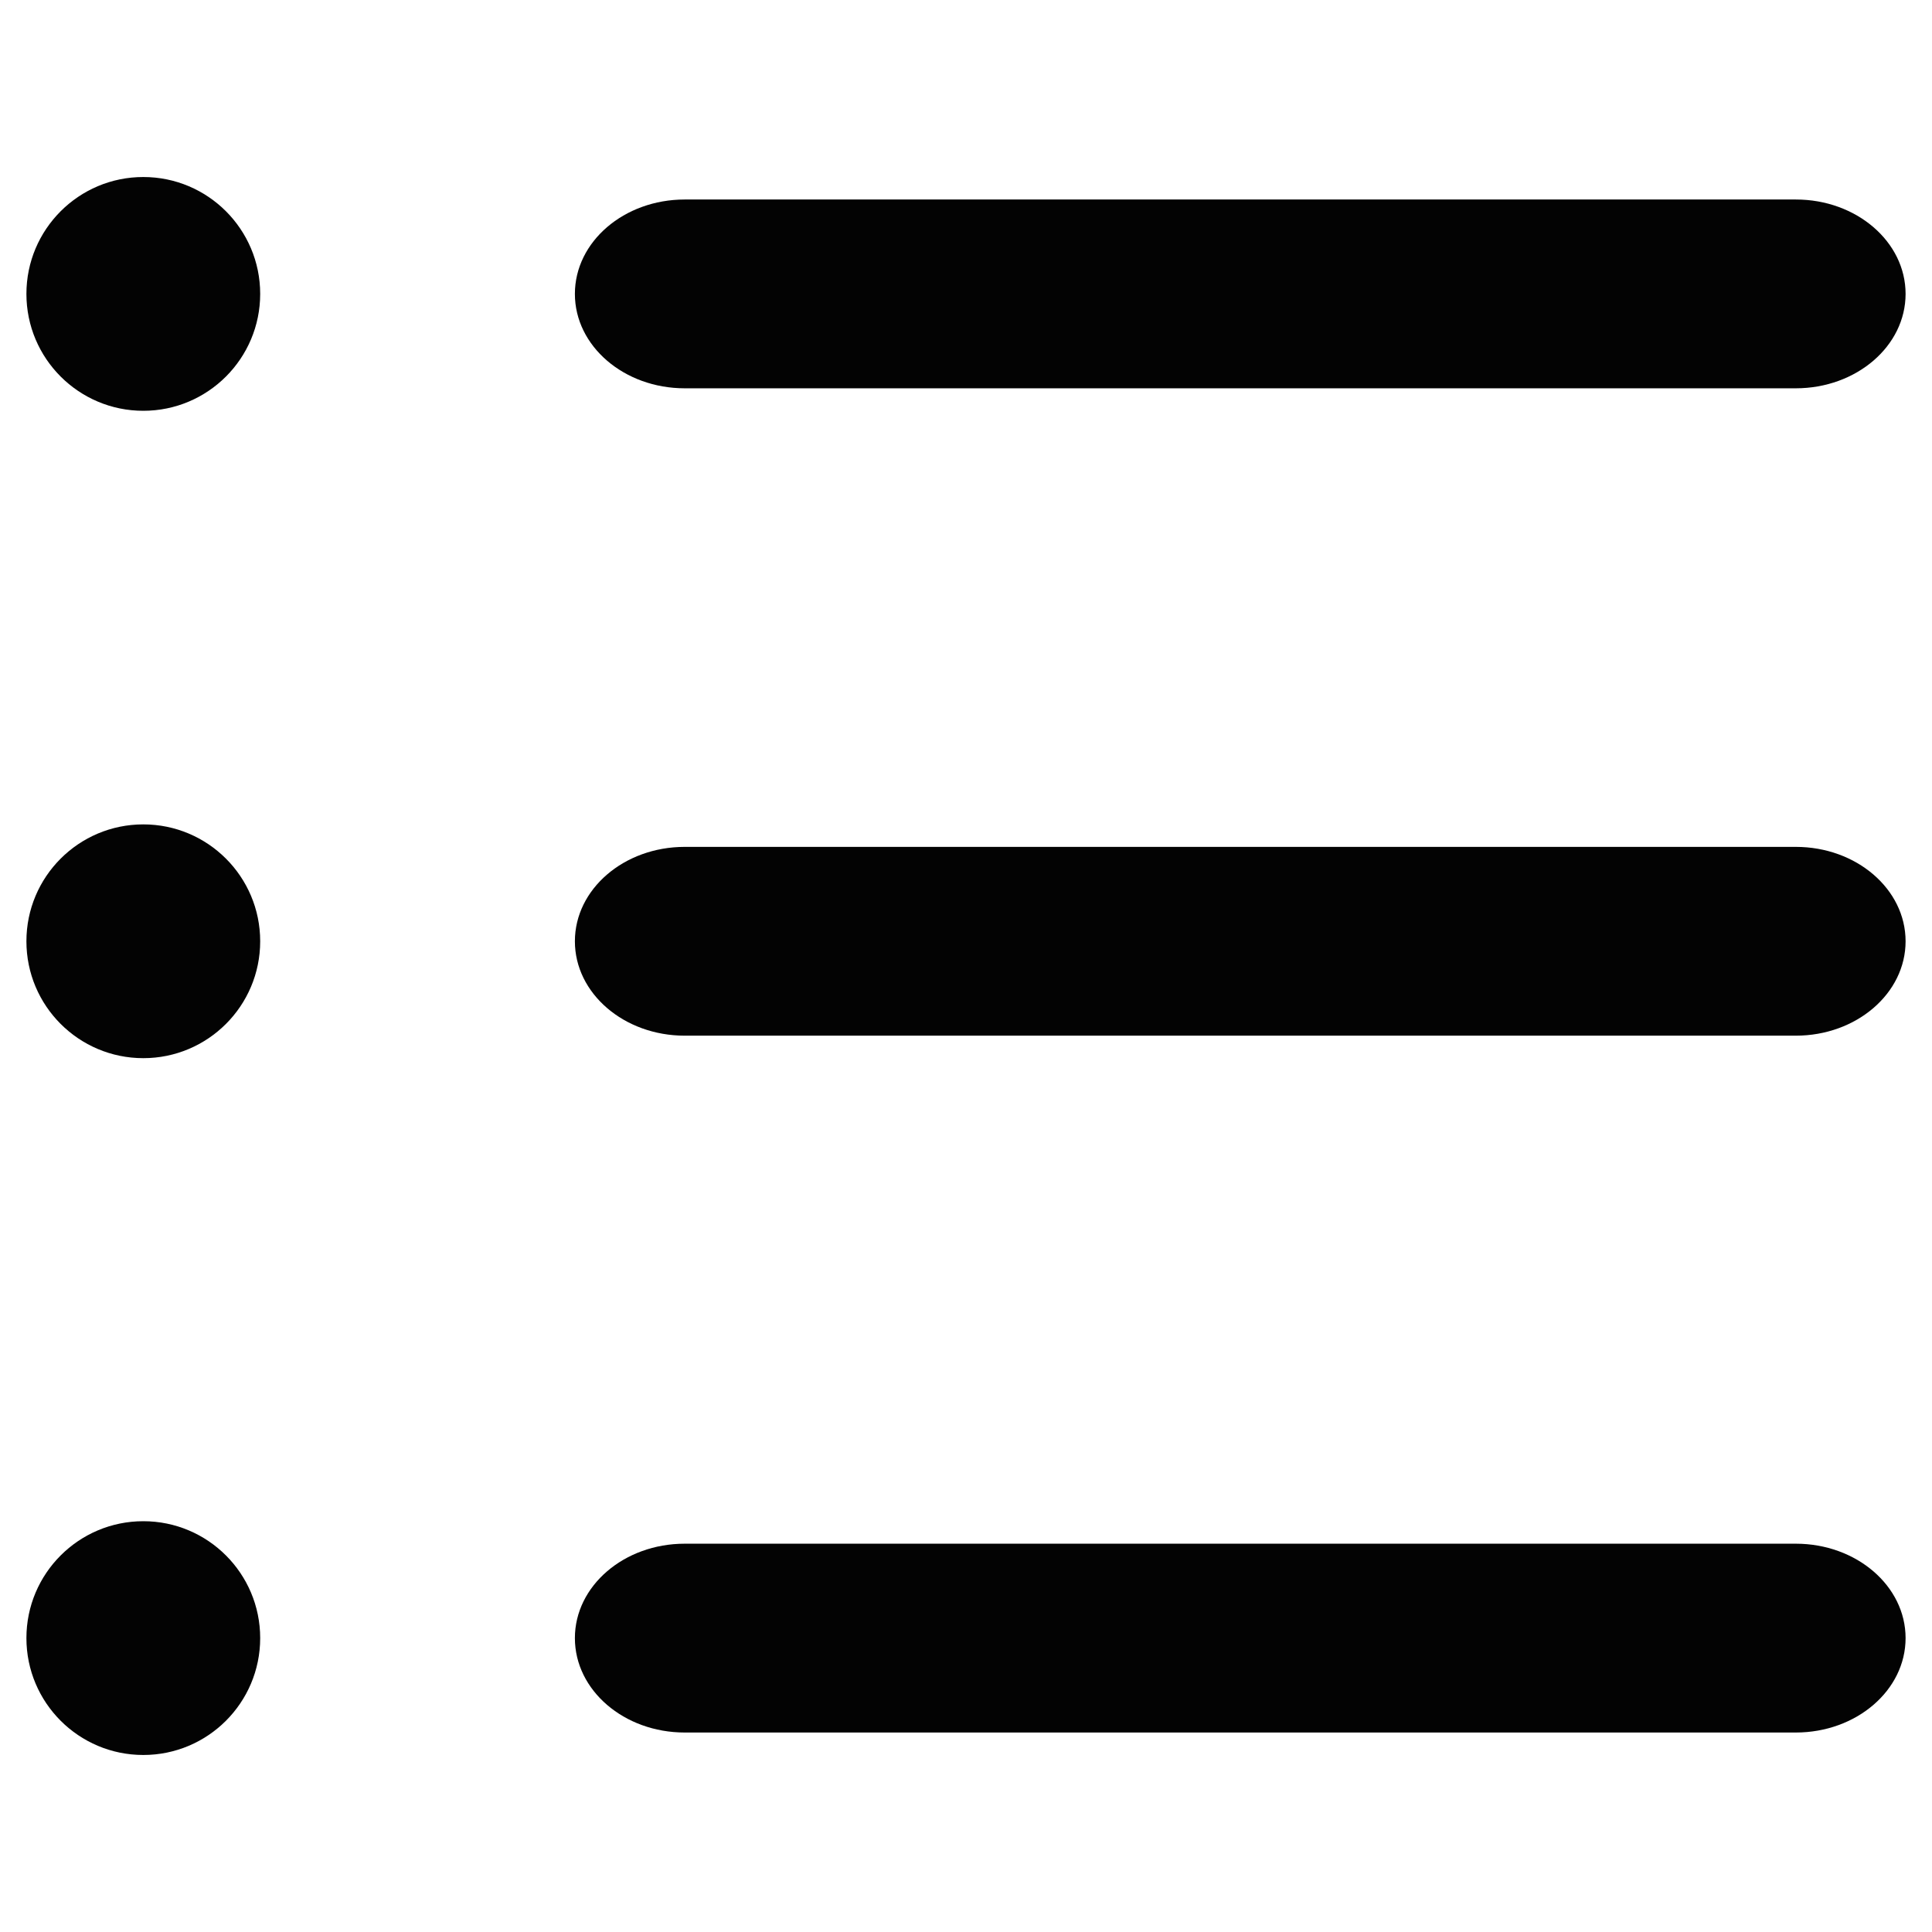 <?xml version="1.0" encoding="utf-8"?>
<!-- Generator: Adobe Illustrator 14.0.0, SVG Export Plug-In . SVG Version: 6.00 Build 43363)  -->
<!DOCTYPE svg PUBLIC "-//W3C//DTD SVG 1.1//EN" "http://www.w3.org/Graphics/SVG/1.1/DTD/svg11.dtd">
<svg version="1.1" id="Layer_1" xmlns="http://www.w3.org/2000/svg" xmlns:xlink="http://www.w3.org/1999/xlink" x="0px" y="0px"
	 width="64px" height="64px" viewBox="0 0 64 64" enable-background="new 0 0 64 64" xml:space="preserve">
<path fill="#030303" d="M63.125,9.736c0,1.728-1.629,3.127-3.638,3.127H22.682c-2.009,0-3.638-1.399-3.638-3.127l0,0
	c0-1.728,1.629-3.127,3.638-3.127h36.806C61.496,6.608,63.125,8.008,63.125,9.736L63.125,9.736z"/>
<circle fill="#030303" cx="4.747" cy="9.736" r="3.872"/>
<path fill="#030303" d="M63.125,31.181c0,1.728-1.629,3.127-3.638,3.127H22.682c-2.009,0-3.638-1.4-3.638-3.127l0,0
	c0-1.728,1.629-3.127,3.638-3.127h36.806C61.496,28.054,63.125,29.453,63.125,31.181L63.125,31.181z"/>
<circle fill="#030303" cx="4.747" cy="31.181" r="3.872"/>
<path fill="#030303" d="M63.125,54.264c0,1.729-1.629,3.128-3.638,3.128H22.682c-2.009,0-3.638-1.399-3.638-3.128l0,0
	c0-1.728,1.629-3.127,3.638-3.127h36.806C61.496,51.137,63.125,52.536,63.125,54.264L63.125,54.264z"/>
<circle fill="#030303" cx="4.747" cy="54.264" r="3.872"/>
</svg>
